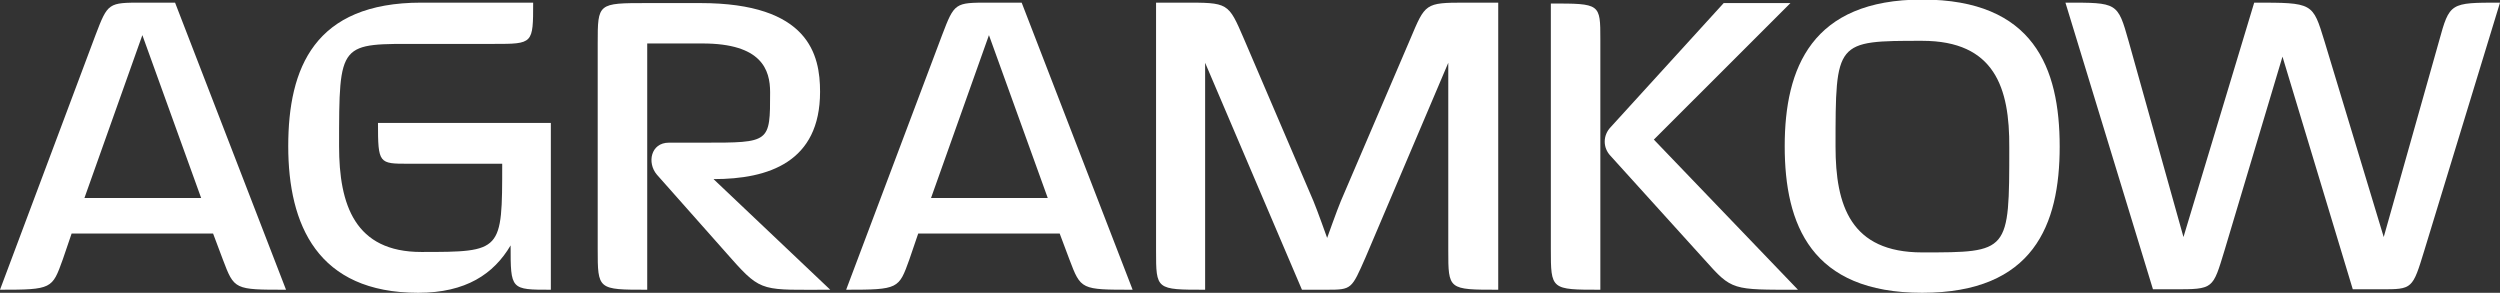 <svg width="222" height="26" viewBox="0 0 222 26" fill="none" xmlns="http://www.w3.org/2000/svg">
<rect x="0" y="0" width="222" height="26" fill="#333333" stroke="none"/>
<g clip-path="url(#clip0_154_311)">
<path d="M19.786 23.038L18.922 20.738H6.36L5.575 23.038C4.632 25.65 4.632 25.728 0 25.728L8.48 3.119C9.579 0.234 9.618 0.234 12.641 0.234H15.546L25.399 25.728C20.806 25.728 20.806 25.728 19.786 23.038ZM12.641 3.119L7.498 17.581H17.862L12.641 3.119Z" fill="white"/>
<path d="M45.342 21.791C43.85 24.324 41.377 26 37.137 26C28.187 26 25.596 19.959 25.596 12.981C25.596 6.042 27.912 0.234 37.412 0.234H47.344C47.344 3.899 47.344 3.899 43.85 3.899H37.412C30.11 3.899 30.11 3.587 30.11 12.981C30.11 18.204 31.524 22.375 37.412 22.375C44.596 22.375 44.596 22.336 44.596 14.54H36.274C33.644 14.54 33.565 14.54 33.565 10.915H48.915V25.728C45.342 25.728 45.342 25.728 45.342 21.791Z" fill="white"/>
<path d="M64.971 22.999L58.336 15.515C57.433 14.462 57.787 12.669 59.396 12.669H62.498C68.386 12.669 68.386 12.669 68.386 8.186C68.386 6.198 67.64 3.86 62.38 3.86H57.473V15.71V25.728C53.076 25.728 53.076 25.728 53.076 22.102V3.86C53.076 0.273 53.076 0.273 57.473 0.273H62.184C71.841 0.273 72.822 4.873 72.822 8.148C72.822 14.384 68.268 15.905 63.361 15.905L73.725 25.728C67.758 25.728 67.64 26.001 64.971 22.999Z" fill="white"/>
<path d="M94.963 23.038L94.1 20.738H81.537L80.752 23.038C79.81 25.65 79.81 25.728 75.138 25.728L83.657 3.119C84.757 0.234 84.796 0.234 87.819 0.234H90.724L100.577 25.728C95.984 25.728 95.984 25.728 94.963 23.038ZM87.819 3.119L82.676 17.581H93.04L87.819 3.119Z" fill="white"/>
<path d="M128.607 22.219V5.575L121.266 22.843C120.01 25.689 120.049 25.728 117.811 25.728H115.613L107.015 5.575V25.728C102.658 25.728 102.658 25.728 102.658 22.258V0.234H103.05H105.053C109.096 0.234 109.057 0.195 110.47 3.47L116.633 17.854C116.947 18.594 117.85 21.128 117.85 21.128C117.85 21.128 118.753 18.594 119.067 17.854L125.231 3.47C126.566 0.312 126.526 0.234 130.099 0.234H133.043V25.728C128.607 25.728 128.607 25.728 128.607 22.219Z" fill="white"/>
<path d="M137.715 22.102V0.312C142.111 0.312 142.111 0.312 142.111 3.509V18.321V25.728C137.715 25.728 137.715 25.728 137.715 22.102ZM151.376 23.077L143.014 13.839C142.308 13.098 142.347 12.007 143.014 11.305L153.064 0.273H158.992L146.862 12.396L159.659 25.728C153.81 25.728 153.81 25.806 151.376 23.077Z" fill="white"/>
<path d="M170.691 26C160.837 26 158.482 19.958 158.482 12.98C158.482 6.042 160.876 -0.039 170.691 -0.039C180.584 -0.039 182.9 6.003 182.9 13.019C182.9 19.958 180.584 26 170.691 26ZM170.691 3.625C162.996 3.625 162.996 3.625 162.996 13.019C162.996 18.243 164.331 22.414 170.691 22.414C178.424 22.414 178.424 22.414 178.424 13.097C178.464 7.796 177.129 3.625 170.691 3.625Z" fill="white"/>
<path d="M215.287 22.219C214.227 25.689 214.227 25.689 211.44 25.689H208.927L202.685 5.029L197.543 22.219C196.483 25.689 196.601 25.689 193.028 25.689H191.183L183.41 0.234C188.042 0.234 188.042 0.195 189.024 3.665L193.892 21.05L200.173 0.234C205.433 0.234 205.355 0.234 206.415 3.665L211.675 21.05L216.583 3.665C217.525 0.234 217.564 0.234 222 0.234L215.287 22.219Z" fill="white"/>
</g>
<defs>
<clipPath id="clip0_154_311">
<rect width="222" height="26" fill="white"/>
</clipPath>
</defs>
</svg>
